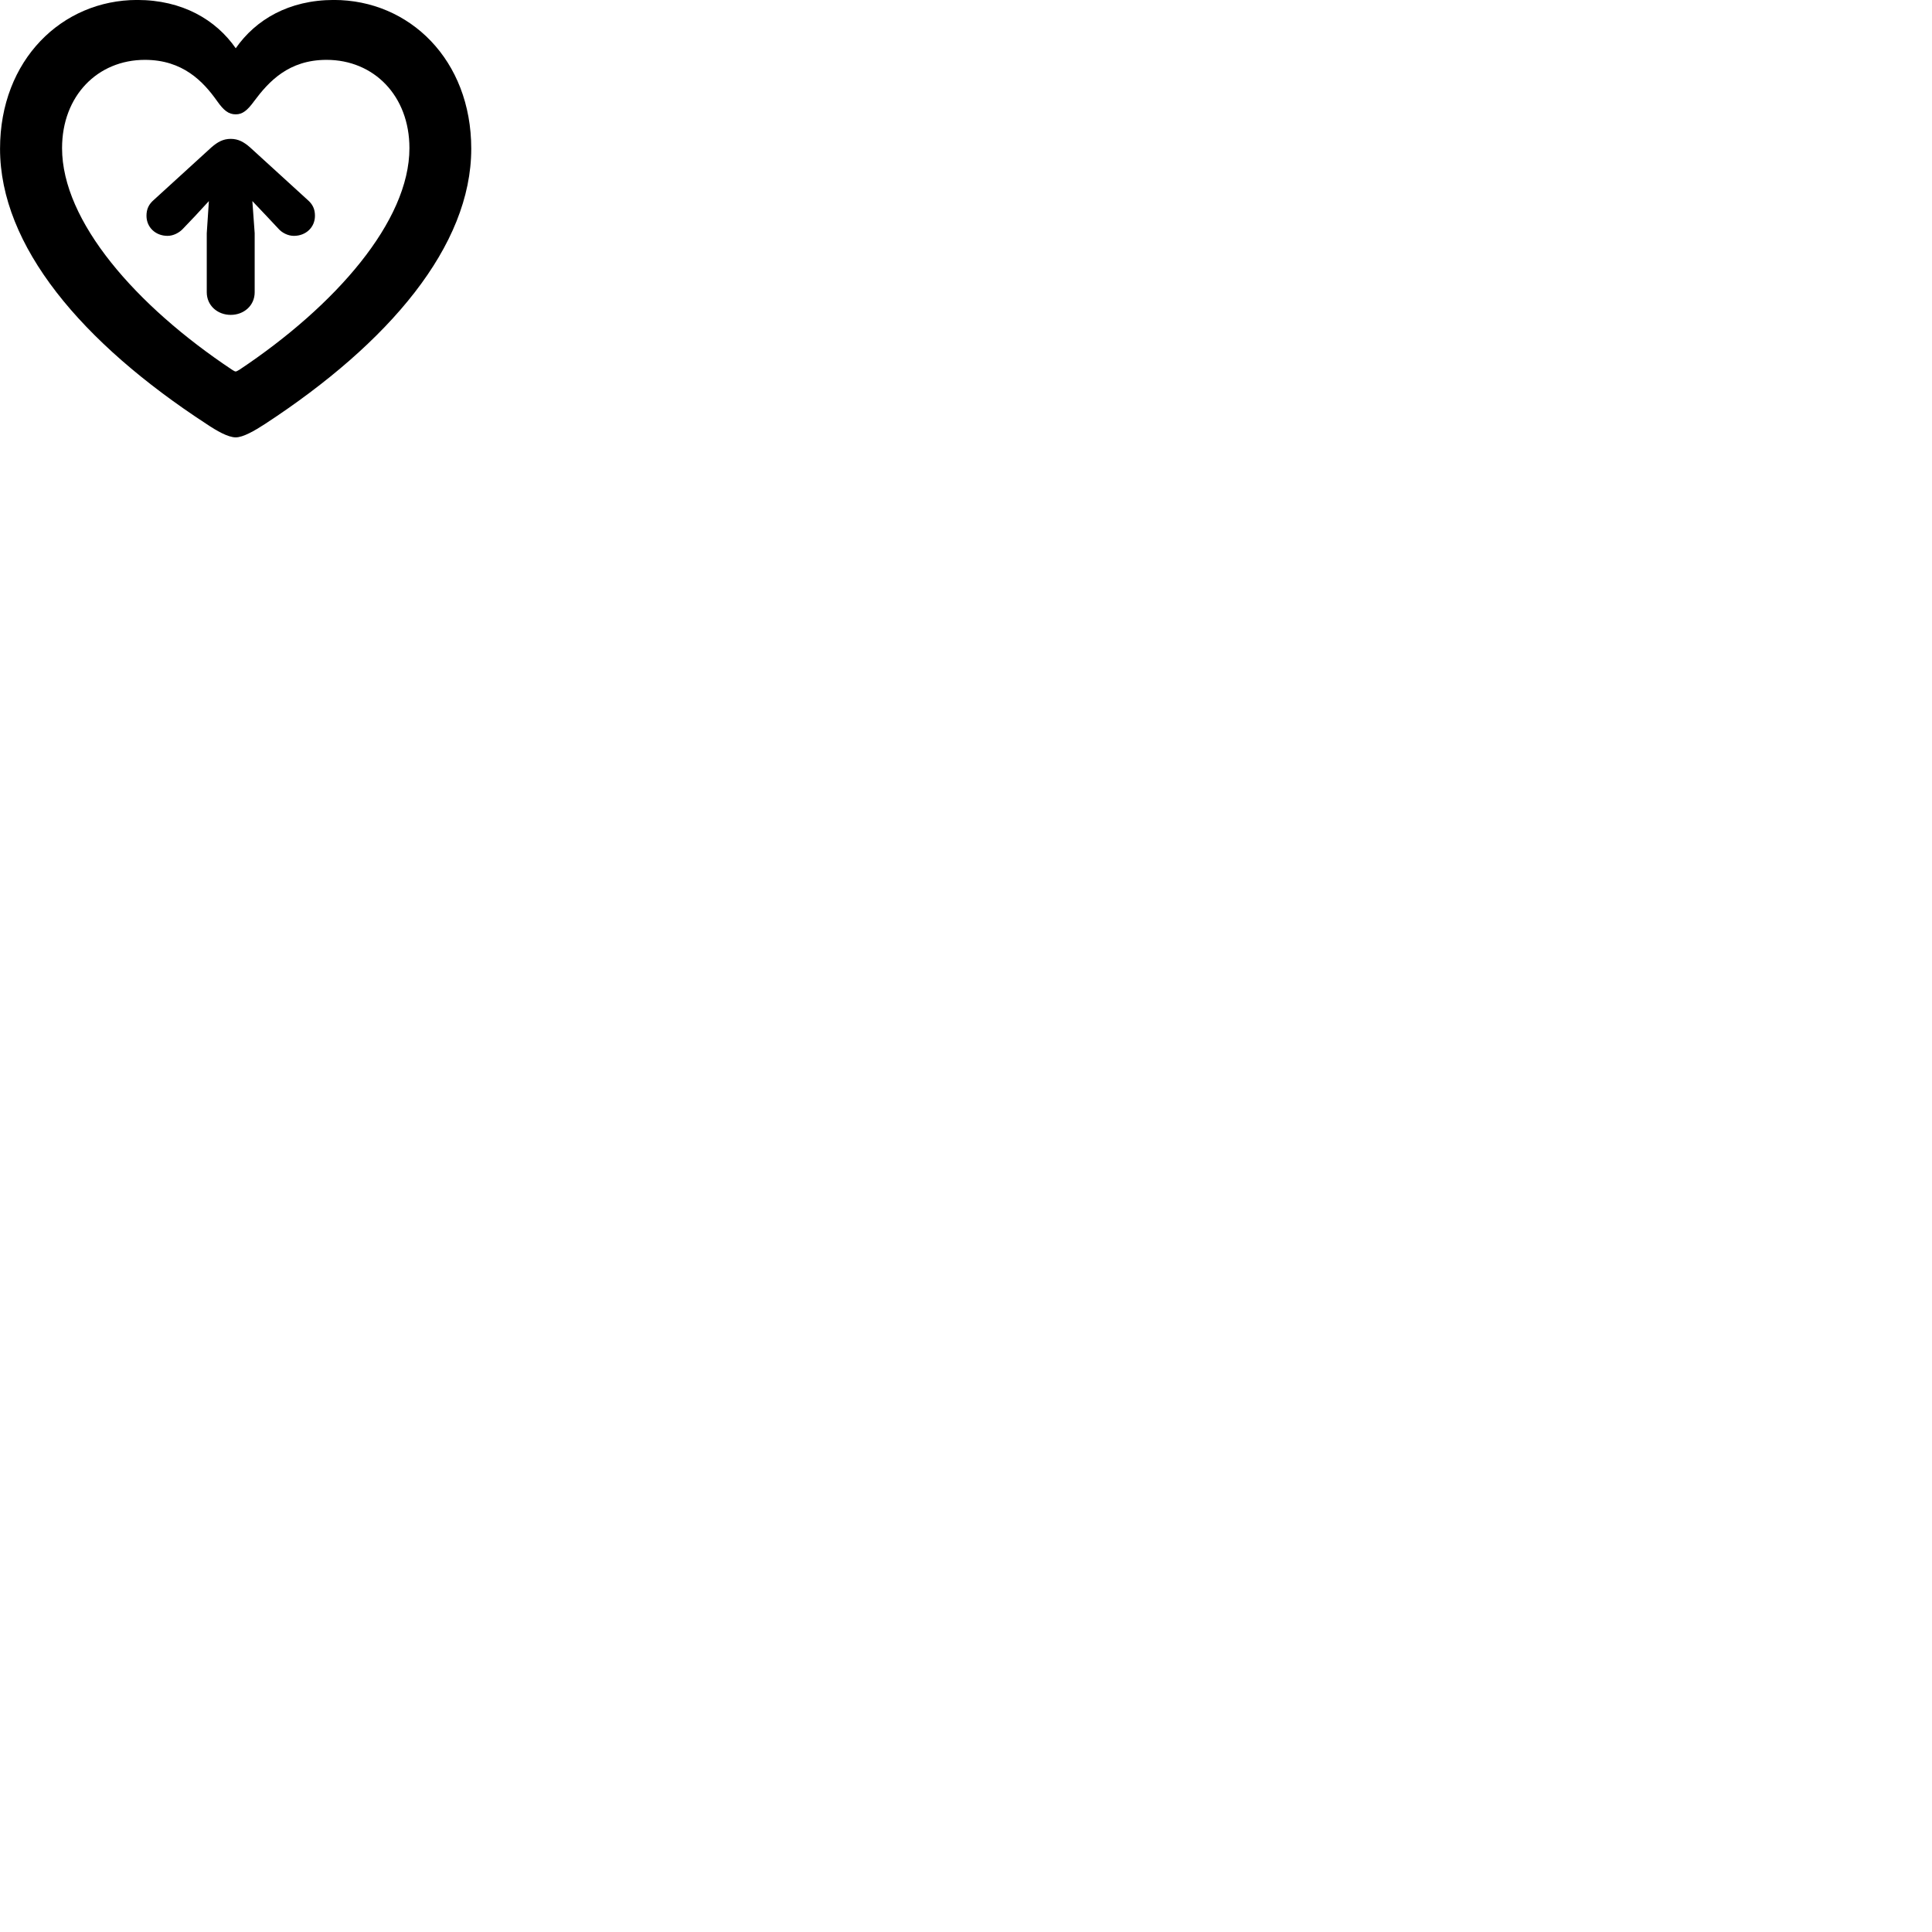 
        <svg xmlns="http://www.w3.org/2000/svg" viewBox="0 0 100 100">
            <path d="M0.002 7.698C0.002 12.728 4.232 17.738 10.692 21.948C11.212 22.298 11.802 22.638 12.202 22.638C12.582 22.638 13.172 22.298 13.712 21.948C20.152 17.738 24.392 12.728 24.392 7.698C24.392 3.098 21.192 -0.002 17.282 -0.002C14.952 -0.002 13.232 1.018 12.202 2.498C11.172 1.018 9.432 -0.002 7.102 -0.002C3.212 -0.002 0.002 3.098 0.002 7.698ZM3.212 7.668C3.212 4.958 5.052 3.098 7.502 3.098C9.462 3.098 10.522 4.218 11.242 5.238C11.582 5.718 11.832 5.918 12.202 5.918C12.552 5.918 12.802 5.718 13.152 5.238C13.912 4.218 14.942 3.098 16.902 3.098C19.352 3.098 21.192 4.958 21.192 7.668C21.192 11.448 17.372 15.818 12.392 19.138C12.292 19.188 12.242 19.228 12.202 19.228C12.152 19.228 12.092 19.188 12.012 19.138C7.022 15.818 3.212 11.448 3.212 7.668ZM13.182 15.128V12.068L13.062 10.408L13.802 11.188L14.402 11.828C14.592 12.048 14.902 12.208 15.212 12.208C15.832 12.208 16.302 11.768 16.302 11.168C16.302 10.818 16.182 10.568 15.912 10.338L12.942 7.628C12.622 7.348 12.332 7.188 11.942 7.188C11.552 7.188 11.262 7.348 10.942 7.628L7.972 10.338C7.702 10.568 7.582 10.818 7.582 11.168C7.582 11.768 8.052 12.208 8.672 12.208C8.972 12.208 9.282 12.048 9.482 11.828L10.092 11.188L10.812 10.408L10.702 12.068V15.128C10.702 15.818 11.262 16.298 11.942 16.298C12.622 16.298 13.182 15.818 13.182 15.128Z" />
        </svg>
    